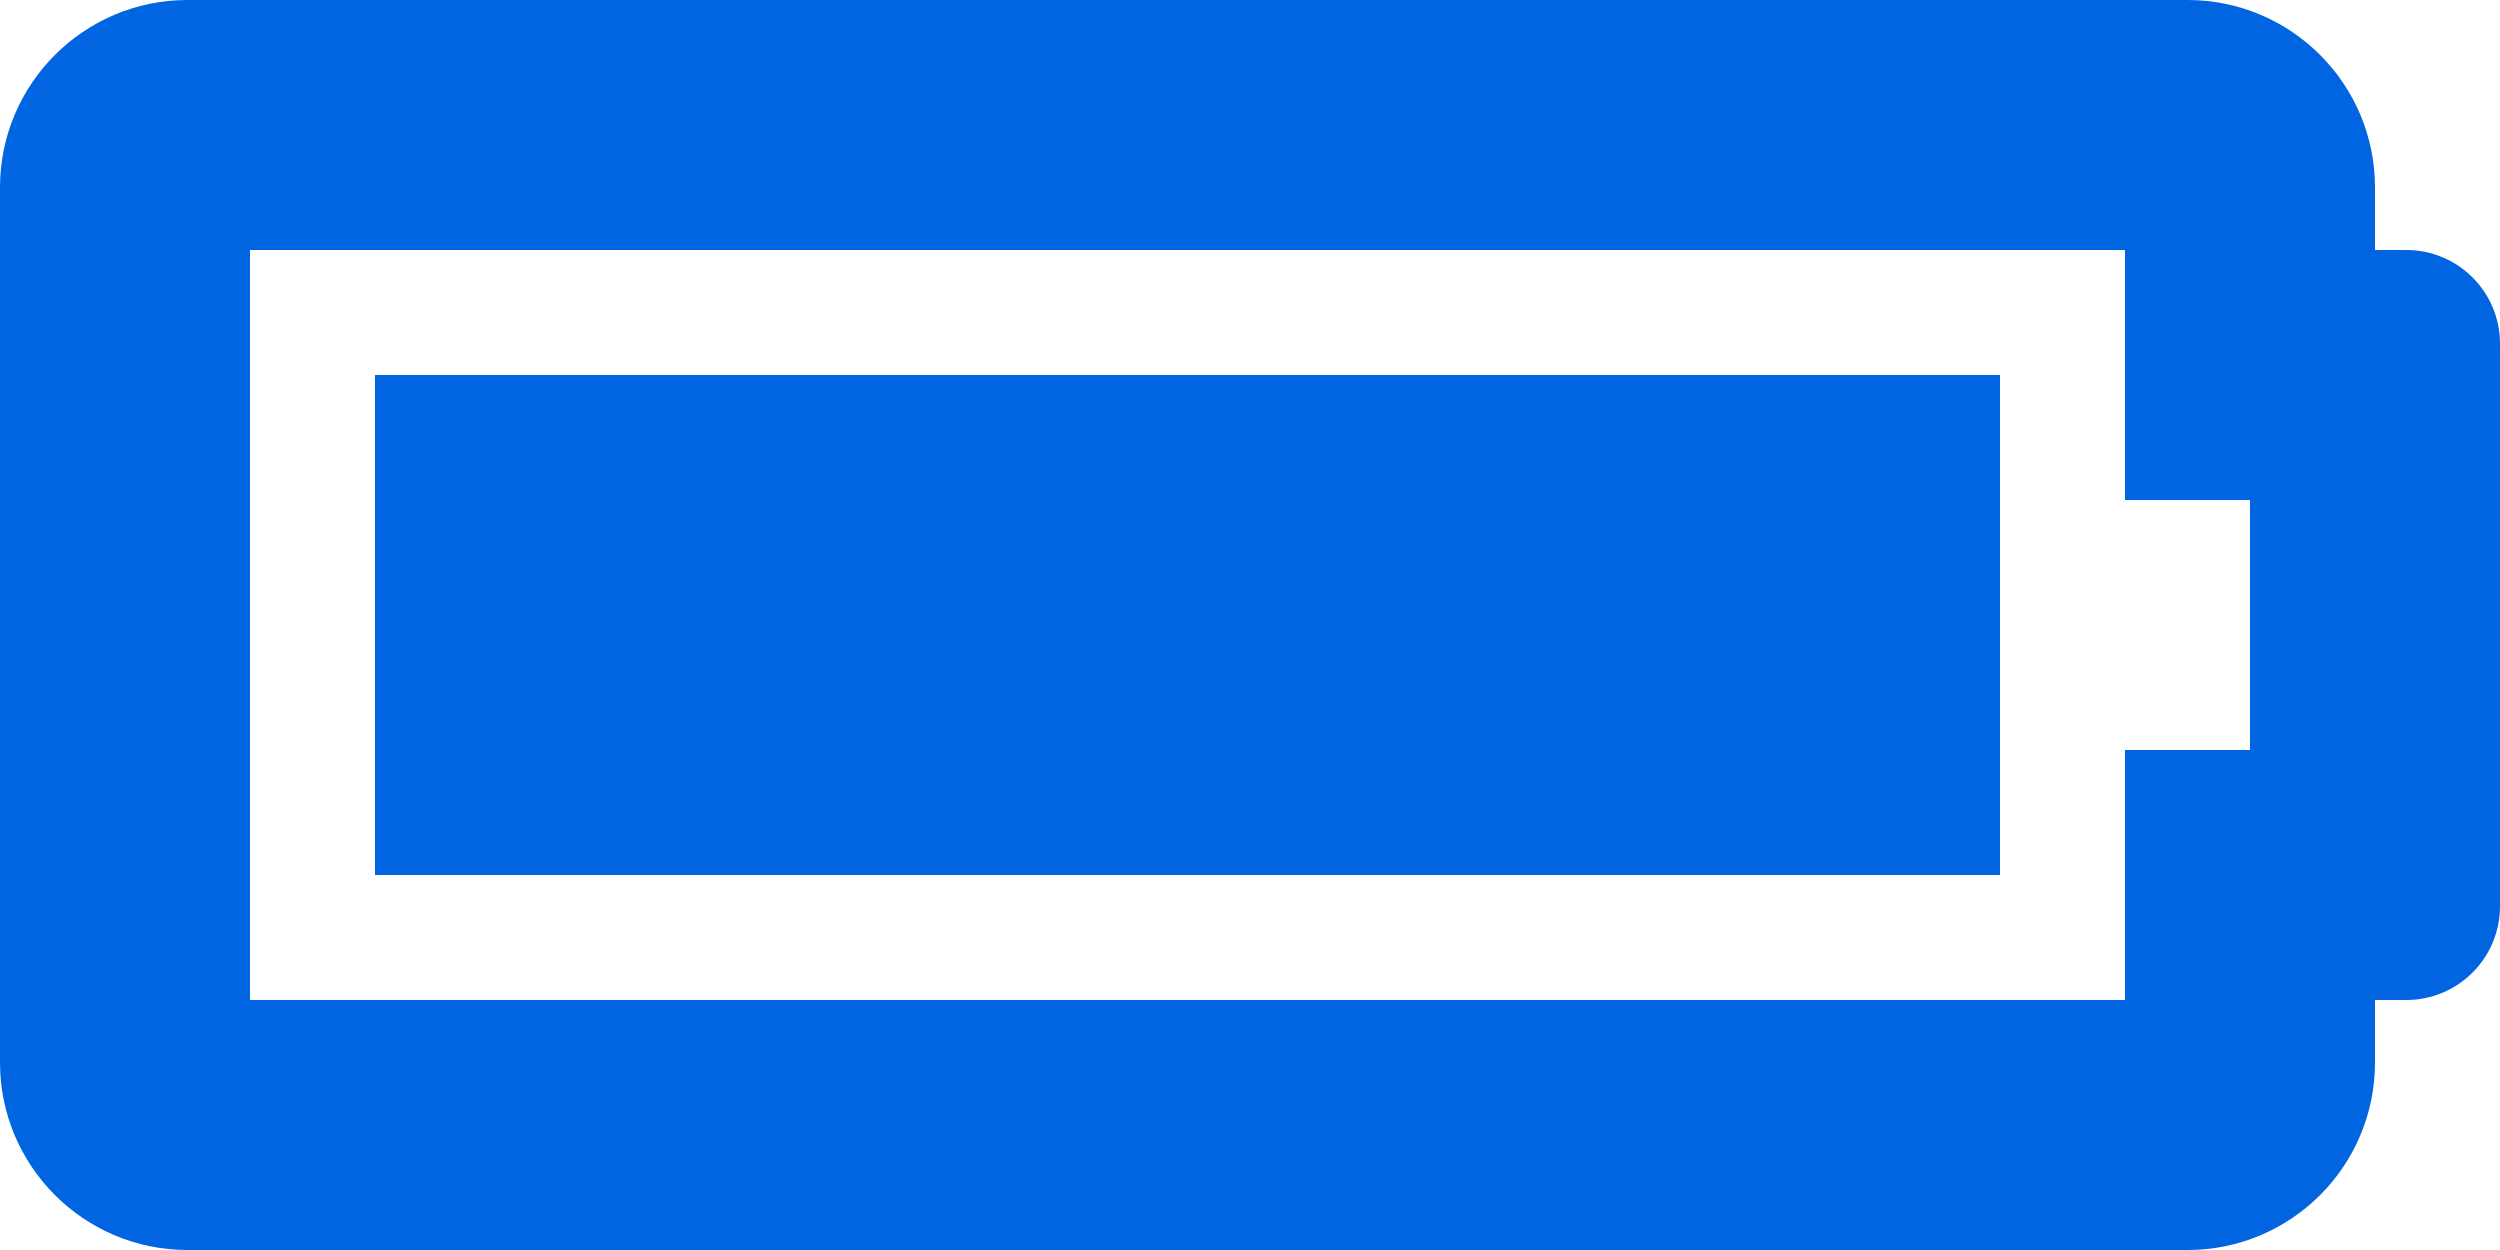<svg width="32" height="16" viewBox="0 0 32 16" fill="none" xmlns="http://www.w3.org/2000/svg">
 <path  d= "M27.2 3.2V6.4H28.8V9.6H27.2V12.8H3.2V3.2H27.2ZM28 0H2.4C1.075 0 0 1.075 0 2.4V13.6C0 14.925 1.075 16 2.4 16H28C29.326 16 30.4 14.925 30.4 13.6V12.8H30.8C31.463 12.8 32 12.263 32 11.6V4.4C32 3.737 31.463 3.2 30.8 3.2H30.4V2.4C30.4 1.075 29.326 0 28 0ZM25.6 4.8H4.8V11.2H25.6V4.8Z" fill="#0165E1" /></svg>